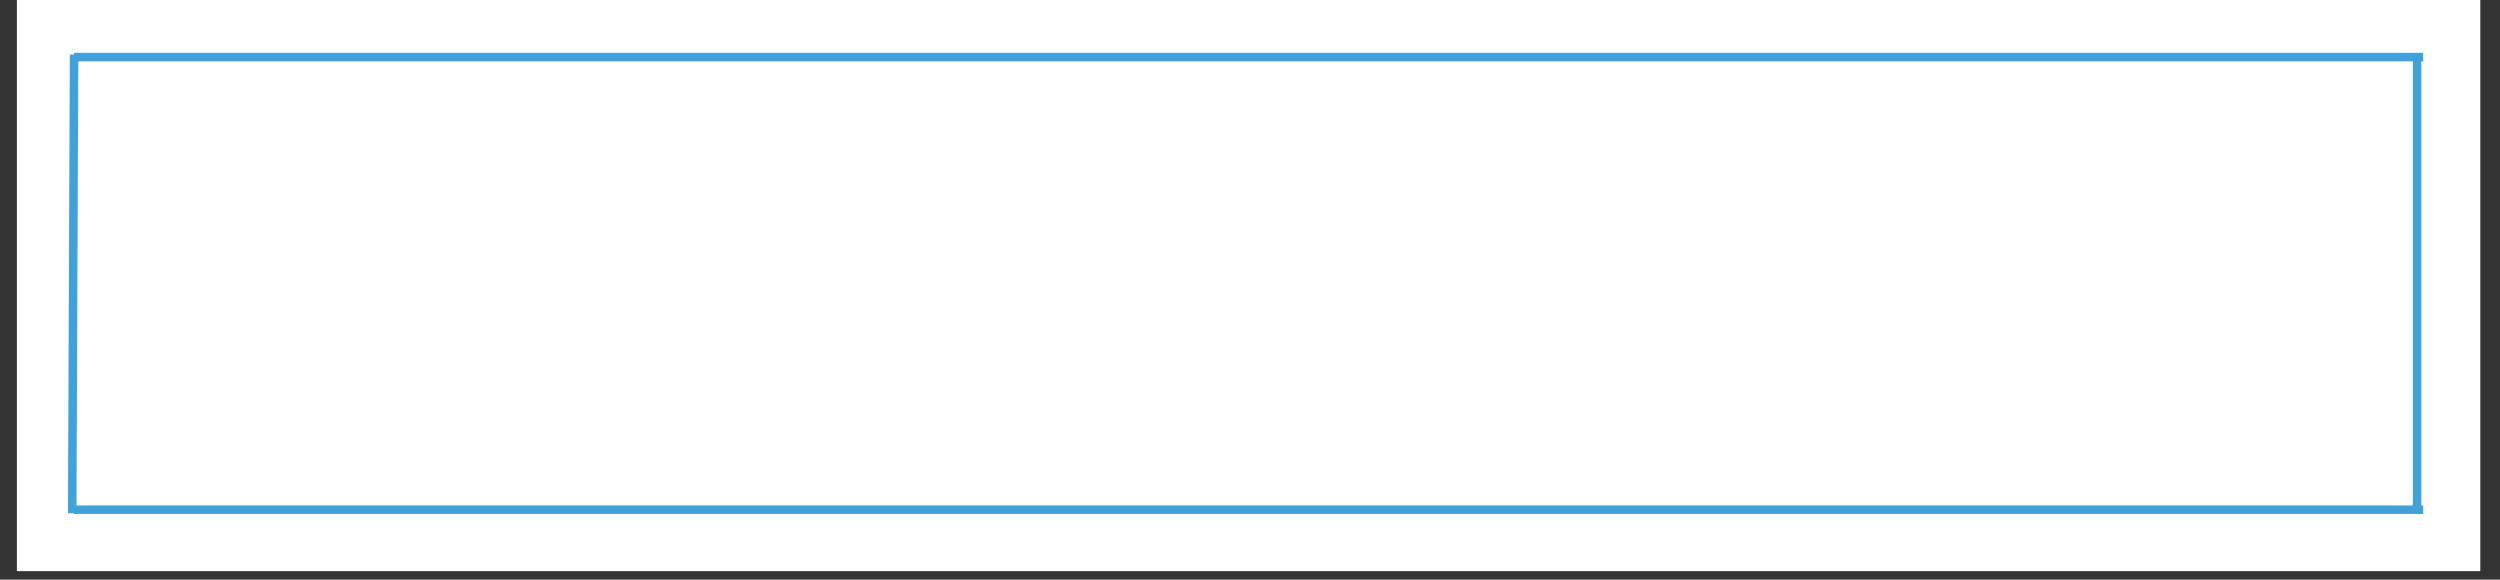 <svg xmlns="http://www.w3.org/2000/svg" xmlns:xlink="http://www.w3.org/1999/xlink" width="289" zoomAndPan="magnify" viewBox="0 0 216.75 50.25" height="67" preserveAspectRatio="xMidYMid meet" version="1.0"><rect x="0" y="0" width="216.75" height="50.25" fill="#333333" stroke="none"/><defs><clipPath id="c97dc89743"><path d="M 1.469 0 L 215.031 0 L 215.031 49.512 L 1.469 49.512 Z M 1.469 0 " clip-rule="nonzero"/></clipPath></defs><g clip-path="url(#c97dc89743)"><path fill="#ffffff" d="M 1.469 0 L 215.031 0 L 215.031 49.512 L 1.469 49.512 Z M 1.469 0 " fill-opacity="1" fill-rule="nonzero"/><path fill="#ffffff" d="M 1.469 0 L 215.031 0 L 215.031 49.512 L 1.469 49.512 Z M 1.469 0 " fill-opacity="1" fill-rule="nonzero"/></g><path stroke-linecap="butt" transform="matrix(0.739, 0, -0, 0.739, 6.422, 4.582)" fill="none" stroke-linejoin="miter" d="M 0 0.497 L 275.6 0.497 " stroke="#40a2d8" stroke-width="1" stroke-opacity="1" stroke-miterlimit="4"/><path stroke-linecap="butt" transform="matrix(0.739, 0, 0, 0.739, 6.422, 43.821)" fill="none" stroke-linejoin="miter" d="M 0 0.501 L 275.6 0.501 " stroke="#40a2d8" stroke-width="1" stroke-opacity="1" stroke-miterlimit="4"/><path stroke-linecap="butt" transform="matrix(-0.003, 0.739, -0.739, -0.003, 6.791, 4.731)" fill="none" stroke-linejoin="miter" d="M 0.001 0.499 L 53.814 0.5 " stroke="#40a2d8" stroke-width="1" stroke-opacity="1" stroke-miterlimit="4"/><path stroke-linecap="butt" transform="matrix(0, 0.739, -0.739, 0, 209.931, 4.87)" fill="none" stroke-linejoin="miter" d="M 0.002 0.498 L 53.211 0.498 " stroke="#40a2d8" stroke-width="1" stroke-opacity="1" stroke-miterlimit="4"/></svg>